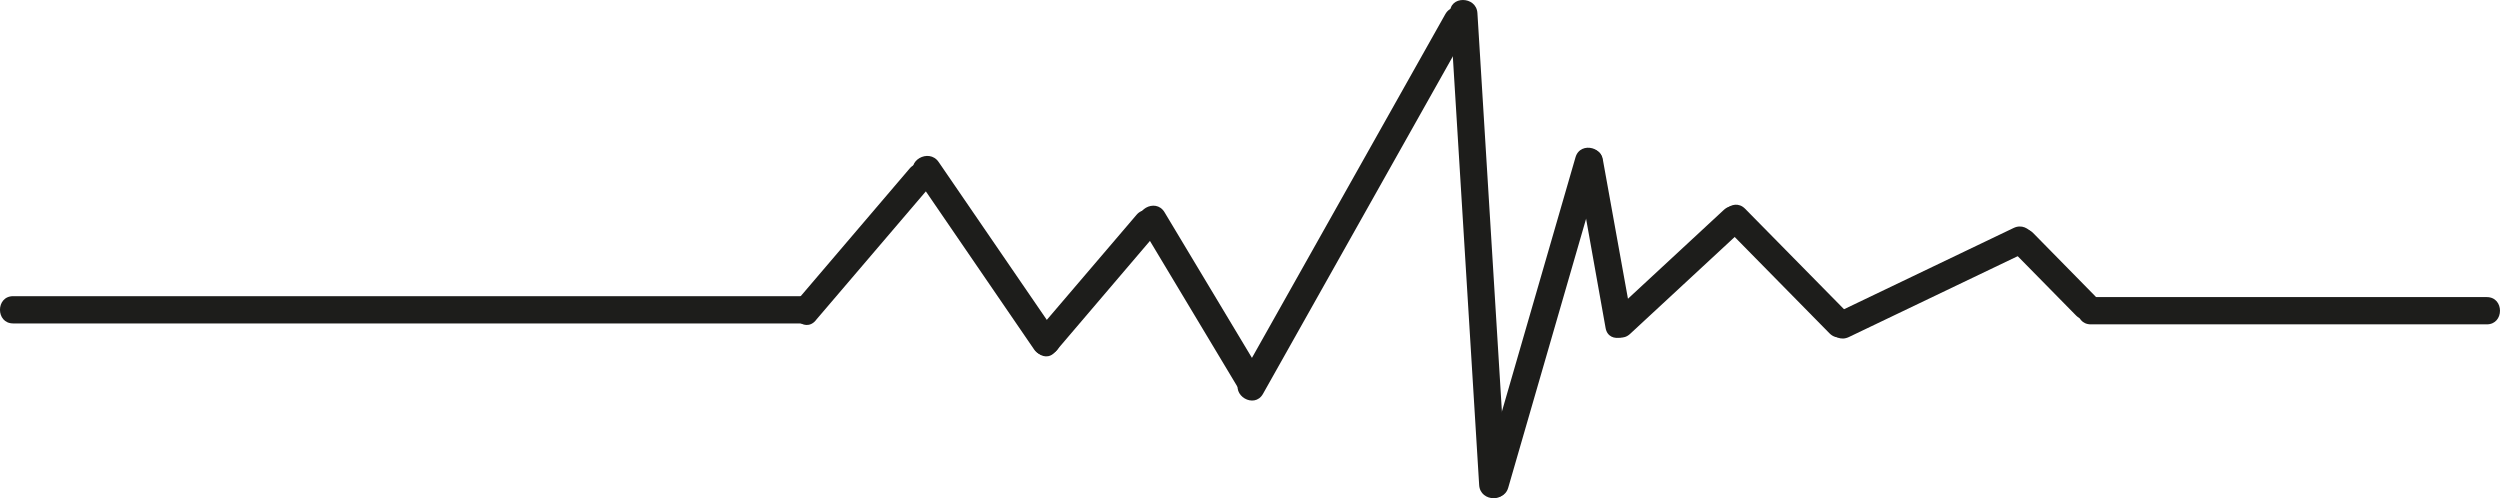 <svg xmlns="http://www.w3.org/2000/svg" viewBox="0 0 458.52 91.38"><defs><style>.cls-1{fill:#1d1d1b;}</style></defs>
  <path class="cls-1" d="M46.44,382.08H191.7c3.21,0,3.22-5,0-5H46.44c-3.22,0-3.22,5,0,5Z" transform="translate(-44.03 -322.76)"/>
  <path class="cls-1" d="M427.51,382.25h72.62c3.22,0,3.23-5,0-5H427.51c-3.22,0-3.23,5,0,5Z" transform="translate(-44.03 -322.76)"/>
  <path class="cls-1" d="M193.64,381.51,214.4,357.2c2.08-2.44-1.44-6-3.53-3.54L190.1,378c-2.07,2.43,1.45,6,3.54,3.53Z" transform="translate(-44.03 -322.76)"/>
  <path class="cls-1" d="M383.12,384.58l32.76-15.69c2.9-1.39.36-5.7-2.53-4.32L380.6,380.26c-2.9,1.39-.37,5.71,2.52,4.32Z" transform="translate(-44.03 -322.76)"/>
  <path class="cls-1" d="M320.65,412.21l17.16-59.27c.9-3.09-3.93-4.42-4.82-1.33l-17.16,59.27c-.9,3.1,3.93,4.42,4.82,1.33Z" transform="translate(-44.03 -322.76)"/>
  <path class="cls-1" d="M275.67,395l37.76-67.12c1.58-2.8-2.74-5.33-4.32-2.52l-37.76,67.12c-1.58,2.8,2.74,5.33,4.32,2.52Z" transform="translate(-44.03 -322.76)"/>
  <path class="cls-1" d="M237.59,387.29,256,365.7c2.08-2.43-1.44-6-3.53-3.53l-18.44,21.59c-2.08,2.43,1.44,6,3.53,3.53Z" transform="translate(-44.03 -322.76)"/>
  <path class="cls-1" d="M343,384l20.73-19.21c2.36-2.19-1.18-5.72-3.54-3.53l-20.72,19.2c-2.37,2.2,1.18,5.72,3.53,3.54Z" transform="translate(-44.03 -322.76)"/>
  <path class="cls-1" d="M211.88,355l21.79,31.82c1.81,2.64,6.14.14,4.32-2.52l-21.8-31.82c-1.8-2.64-6.14-.14-4.31,2.52Z" transform="translate(-44.03 -322.76)"/>
  <path class="cls-1" d="M360.57,364.58l19,19.31c2.26,2.3,5.79-1.24,3.53-3.54l-19-19.3c-2.26-2.3-5.8,1.23-3.54,3.53Z" transform="translate(-44.03 -322.76)"/>
  <path class="cls-1" d="M413.41,369.05l11.37,11.56c2.26,2.3,5.79-1.23,3.53-3.53l-11.37-11.57c-2.26-2.3-5.79,1.24-3.53,3.54Z" transform="translate(-44.03 -322.76)"/>
  <path class="cls-1" d="M253.29,364.2l18.06,30.1c1.65,2.75,6,.24,4.32-2.53l-18.06-30.09c-1.66-2.76-6-.25-4.32,2.52Z" transform="translate(-44.03 -322.76)"/>
  <path class="cls-1" d="M333.22,353.3l5.29,29.63c.57,3.16,5.39,1.82,4.83-1.33L338,352c-.57-3.17-5.39-1.83-4.82,1.33Z" transform="translate(-44.03 -322.76)"/>
  <path class="cls-1" d="M310,325.16l5.32,86.57c.2,3.2,5.2,3.22,5,0L315,325.16c-.2-3.19-5.2-3.21-5,0Z" transform="translate(-44.03 -322.76)"/>
</svg>